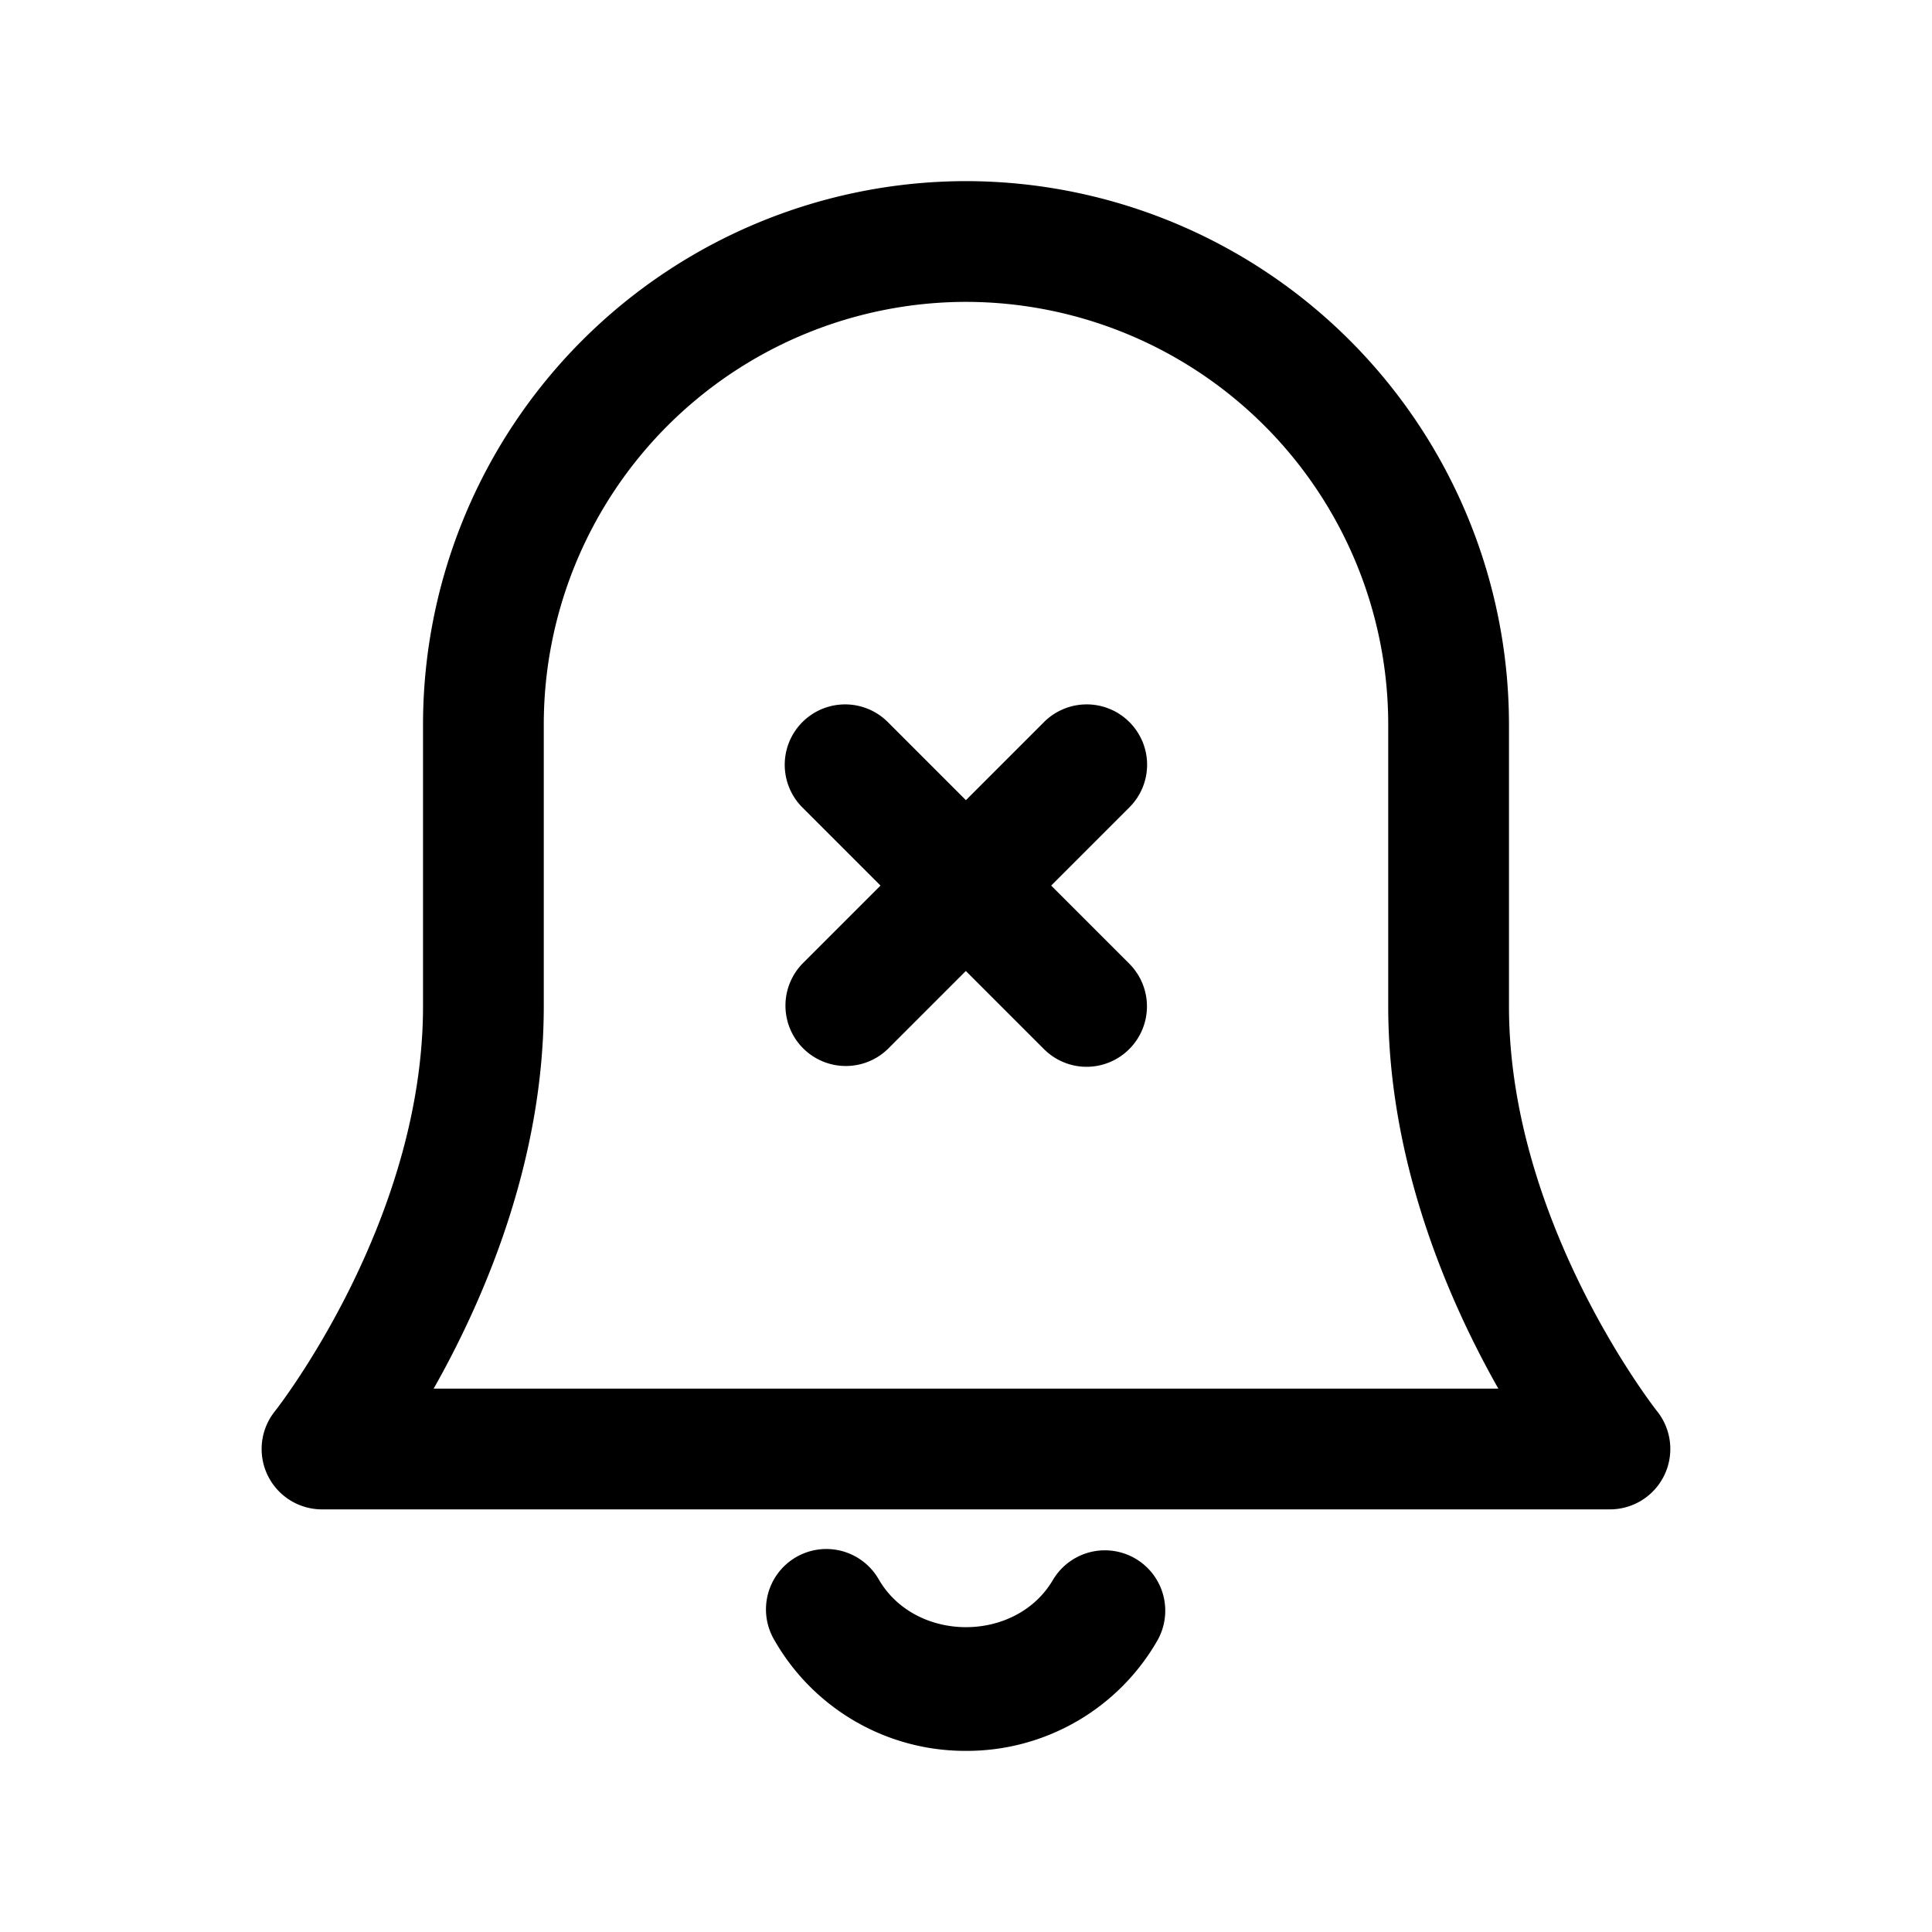 <svg xmlns="http://www.w3.org/2000/svg" width="24" height="24" fill="none"><path fill="currentColor" d="M14.378 20.378A2.73 2.73 0 0 1 12 21.75a2.73 2.73 0 0 1-2.378-1.372.75.75 0 1 1 1.296-.755c.459.787 1.705.787 2.164 0a.75.75 0 0 1 1.296.755Zm6.297-2.053a.75.75 0 0 1-.675.425H4a.75.75 0 0 1-.586-1.218c.019-.023 1.841-2.343 1.841-5.032V8.995A6.753 6.753 0 0 1 12 2.25a6.753 6.753 0 0 1 6.745 6.745V12.5c0 2.689 1.822 5.009 1.841 5.032a.751.751 0 0 1 .089.793Zm-2.062-1.075c-.619-1.092-1.368-2.813-1.368-4.75V8.995A5.251 5.251 0 0 0 12 3.75a5.251 5.251 0 0 0-5.245 5.245V12.5c0 1.937-.75 3.658-1.368 4.75h13.226ZM14.03 8.97a.75.75 0 0 0-1.061 0l-.97.97-.97-.97a.75.75 0 1 0-1.061 1.061l.97.97-.97.97a.75.75 0 0 0 1.06 1.061l.97-.97.97.97a.748.748 0 0 0 1.06 0 .75.75 0 0 0 0-1.061l-.97-.97.97-.97a.748.748 0 0 0 .002-1.061Z"/></svg>